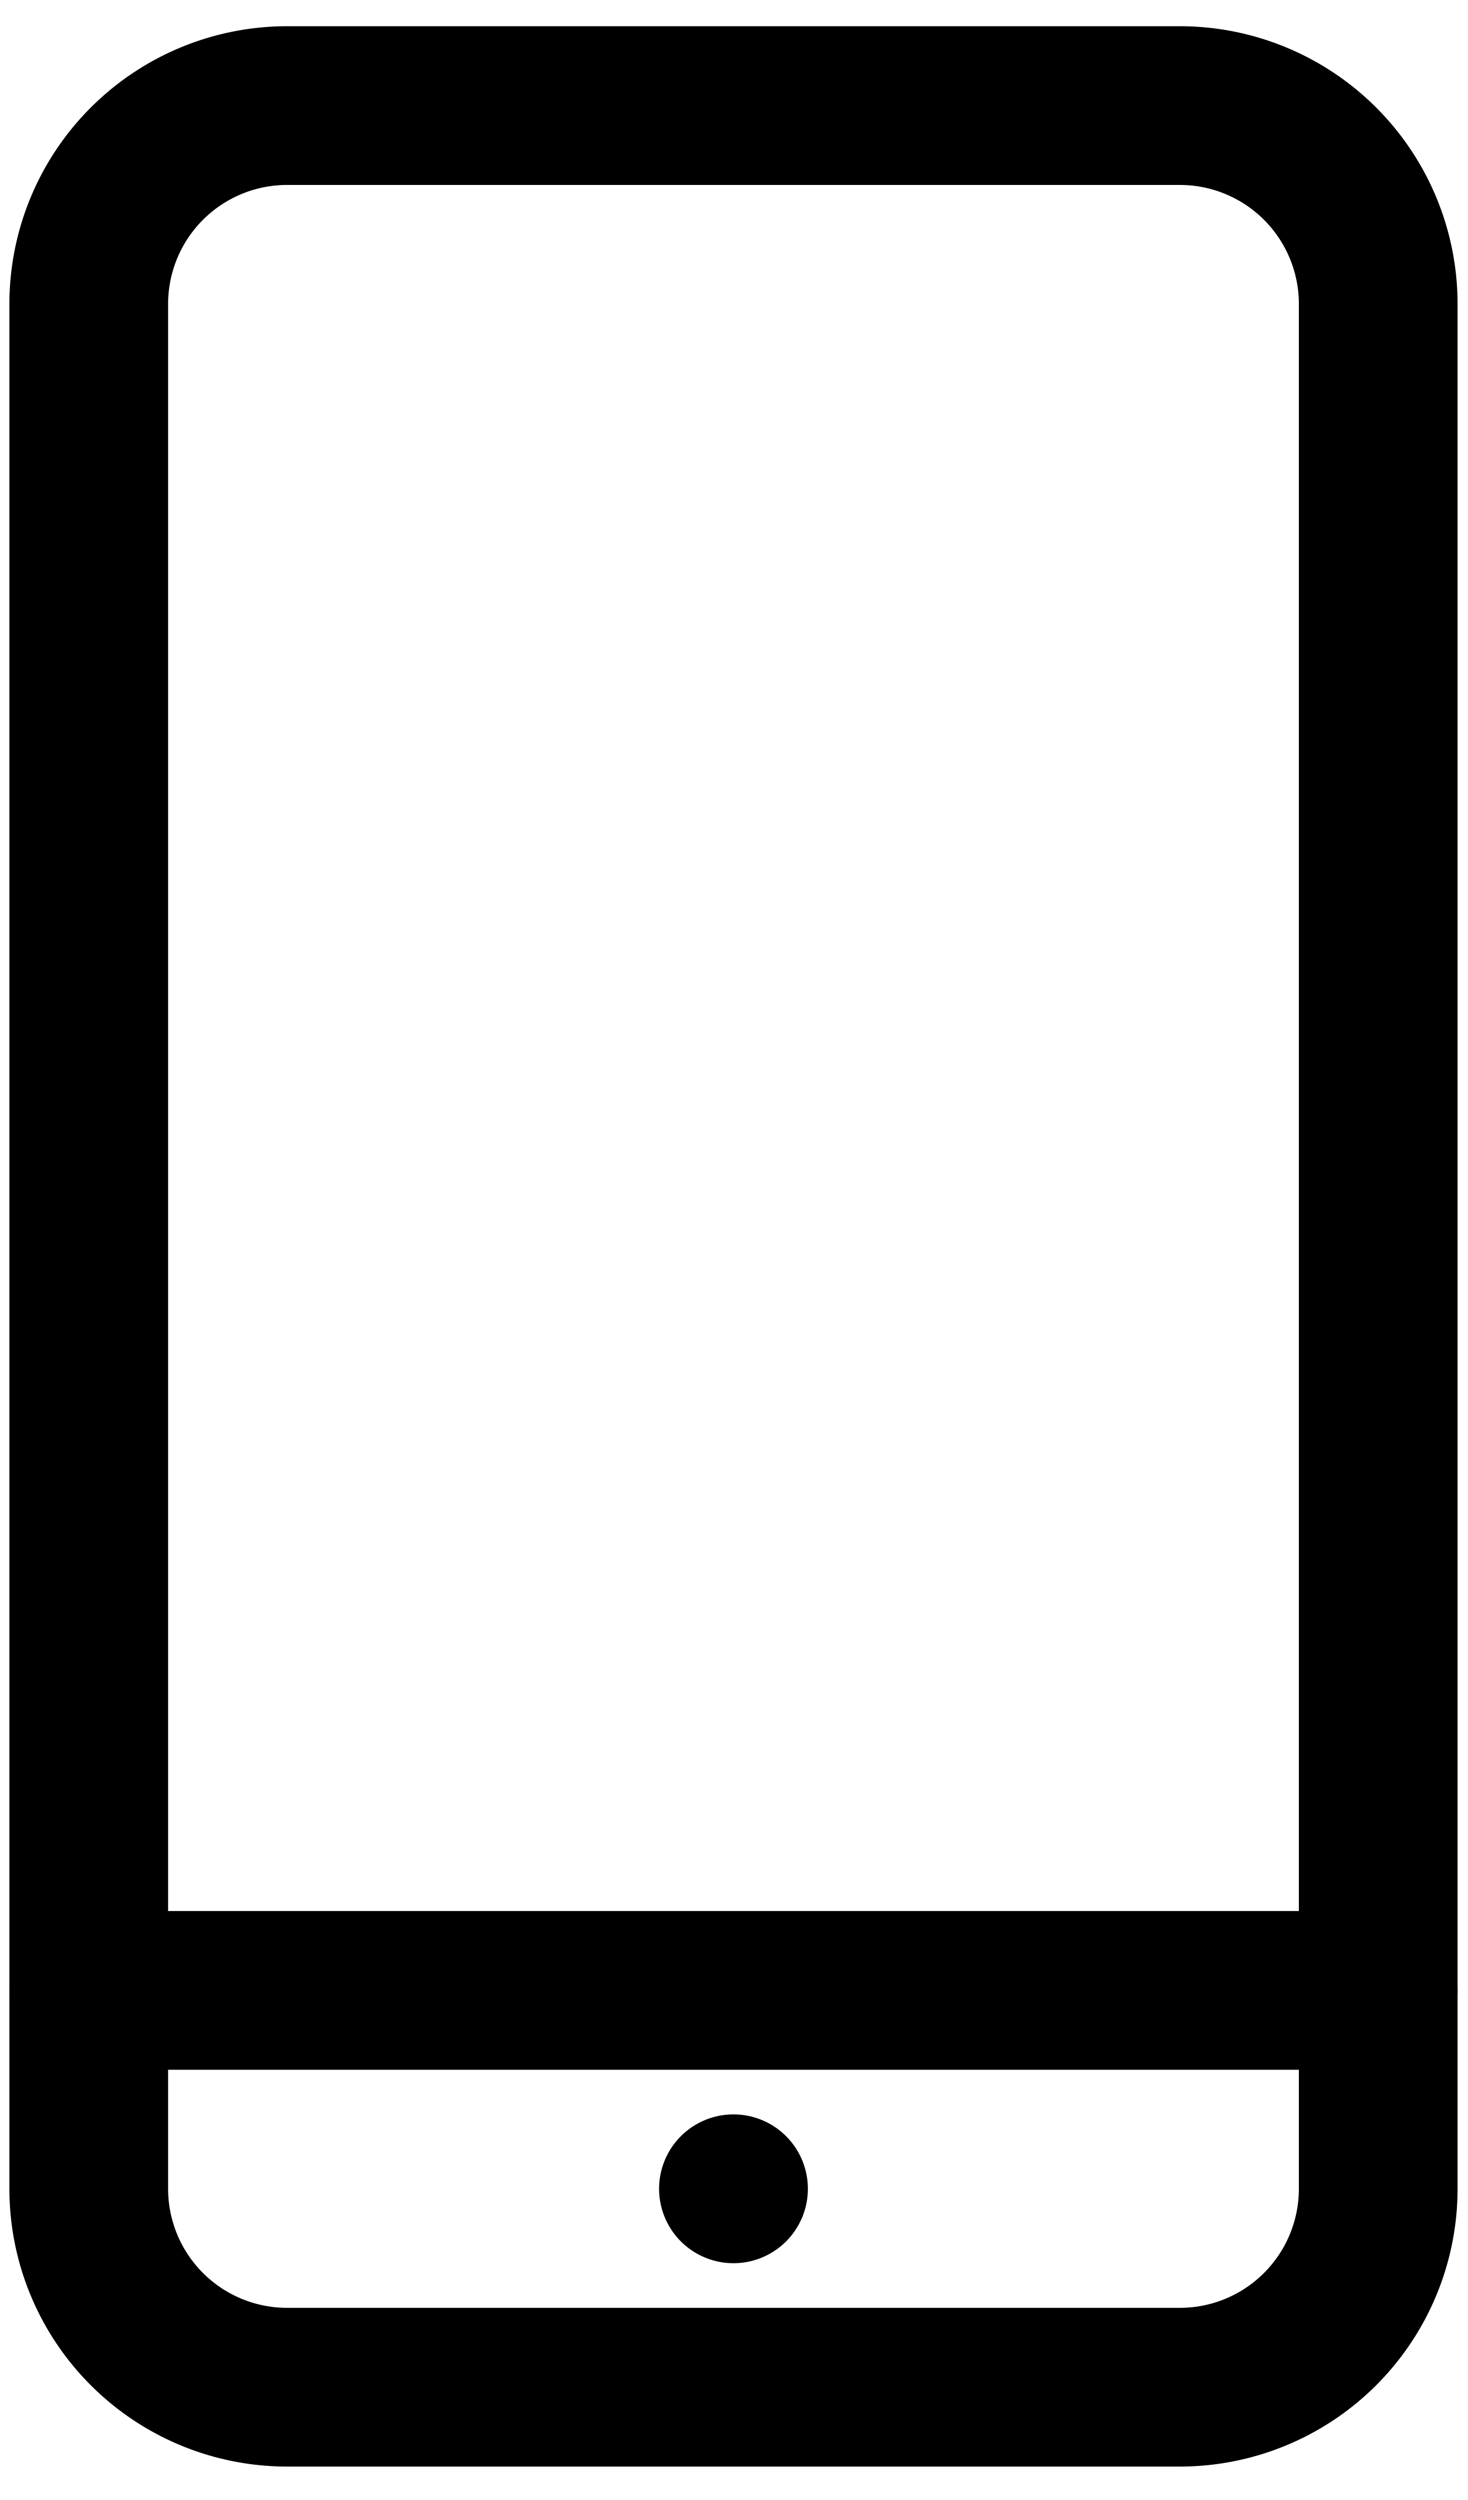 <svg width="37" height="63" fill="none" xmlns="http://www.w3.org/2000/svg"><path d="M34.737 50.161h-32.5" stroke="#000" stroke-width="4" stroke-linecap="round" stroke-linejoin="round"/><path d="M18.487 53.286a1.875 1.875 0 100 3.75 1.875 1.875 0 000-3.75z" fill="#000"/><path d="M29.737 2.661h-22.5a5 5 0 00-5 5v47.5a5 5 0 005 5h22.5a5 5 0 005-5v-47.5a5 5 0 00-5-5z" stroke="#000" stroke-width="4" stroke-linecap="round" stroke-linejoin="round"/></svg>